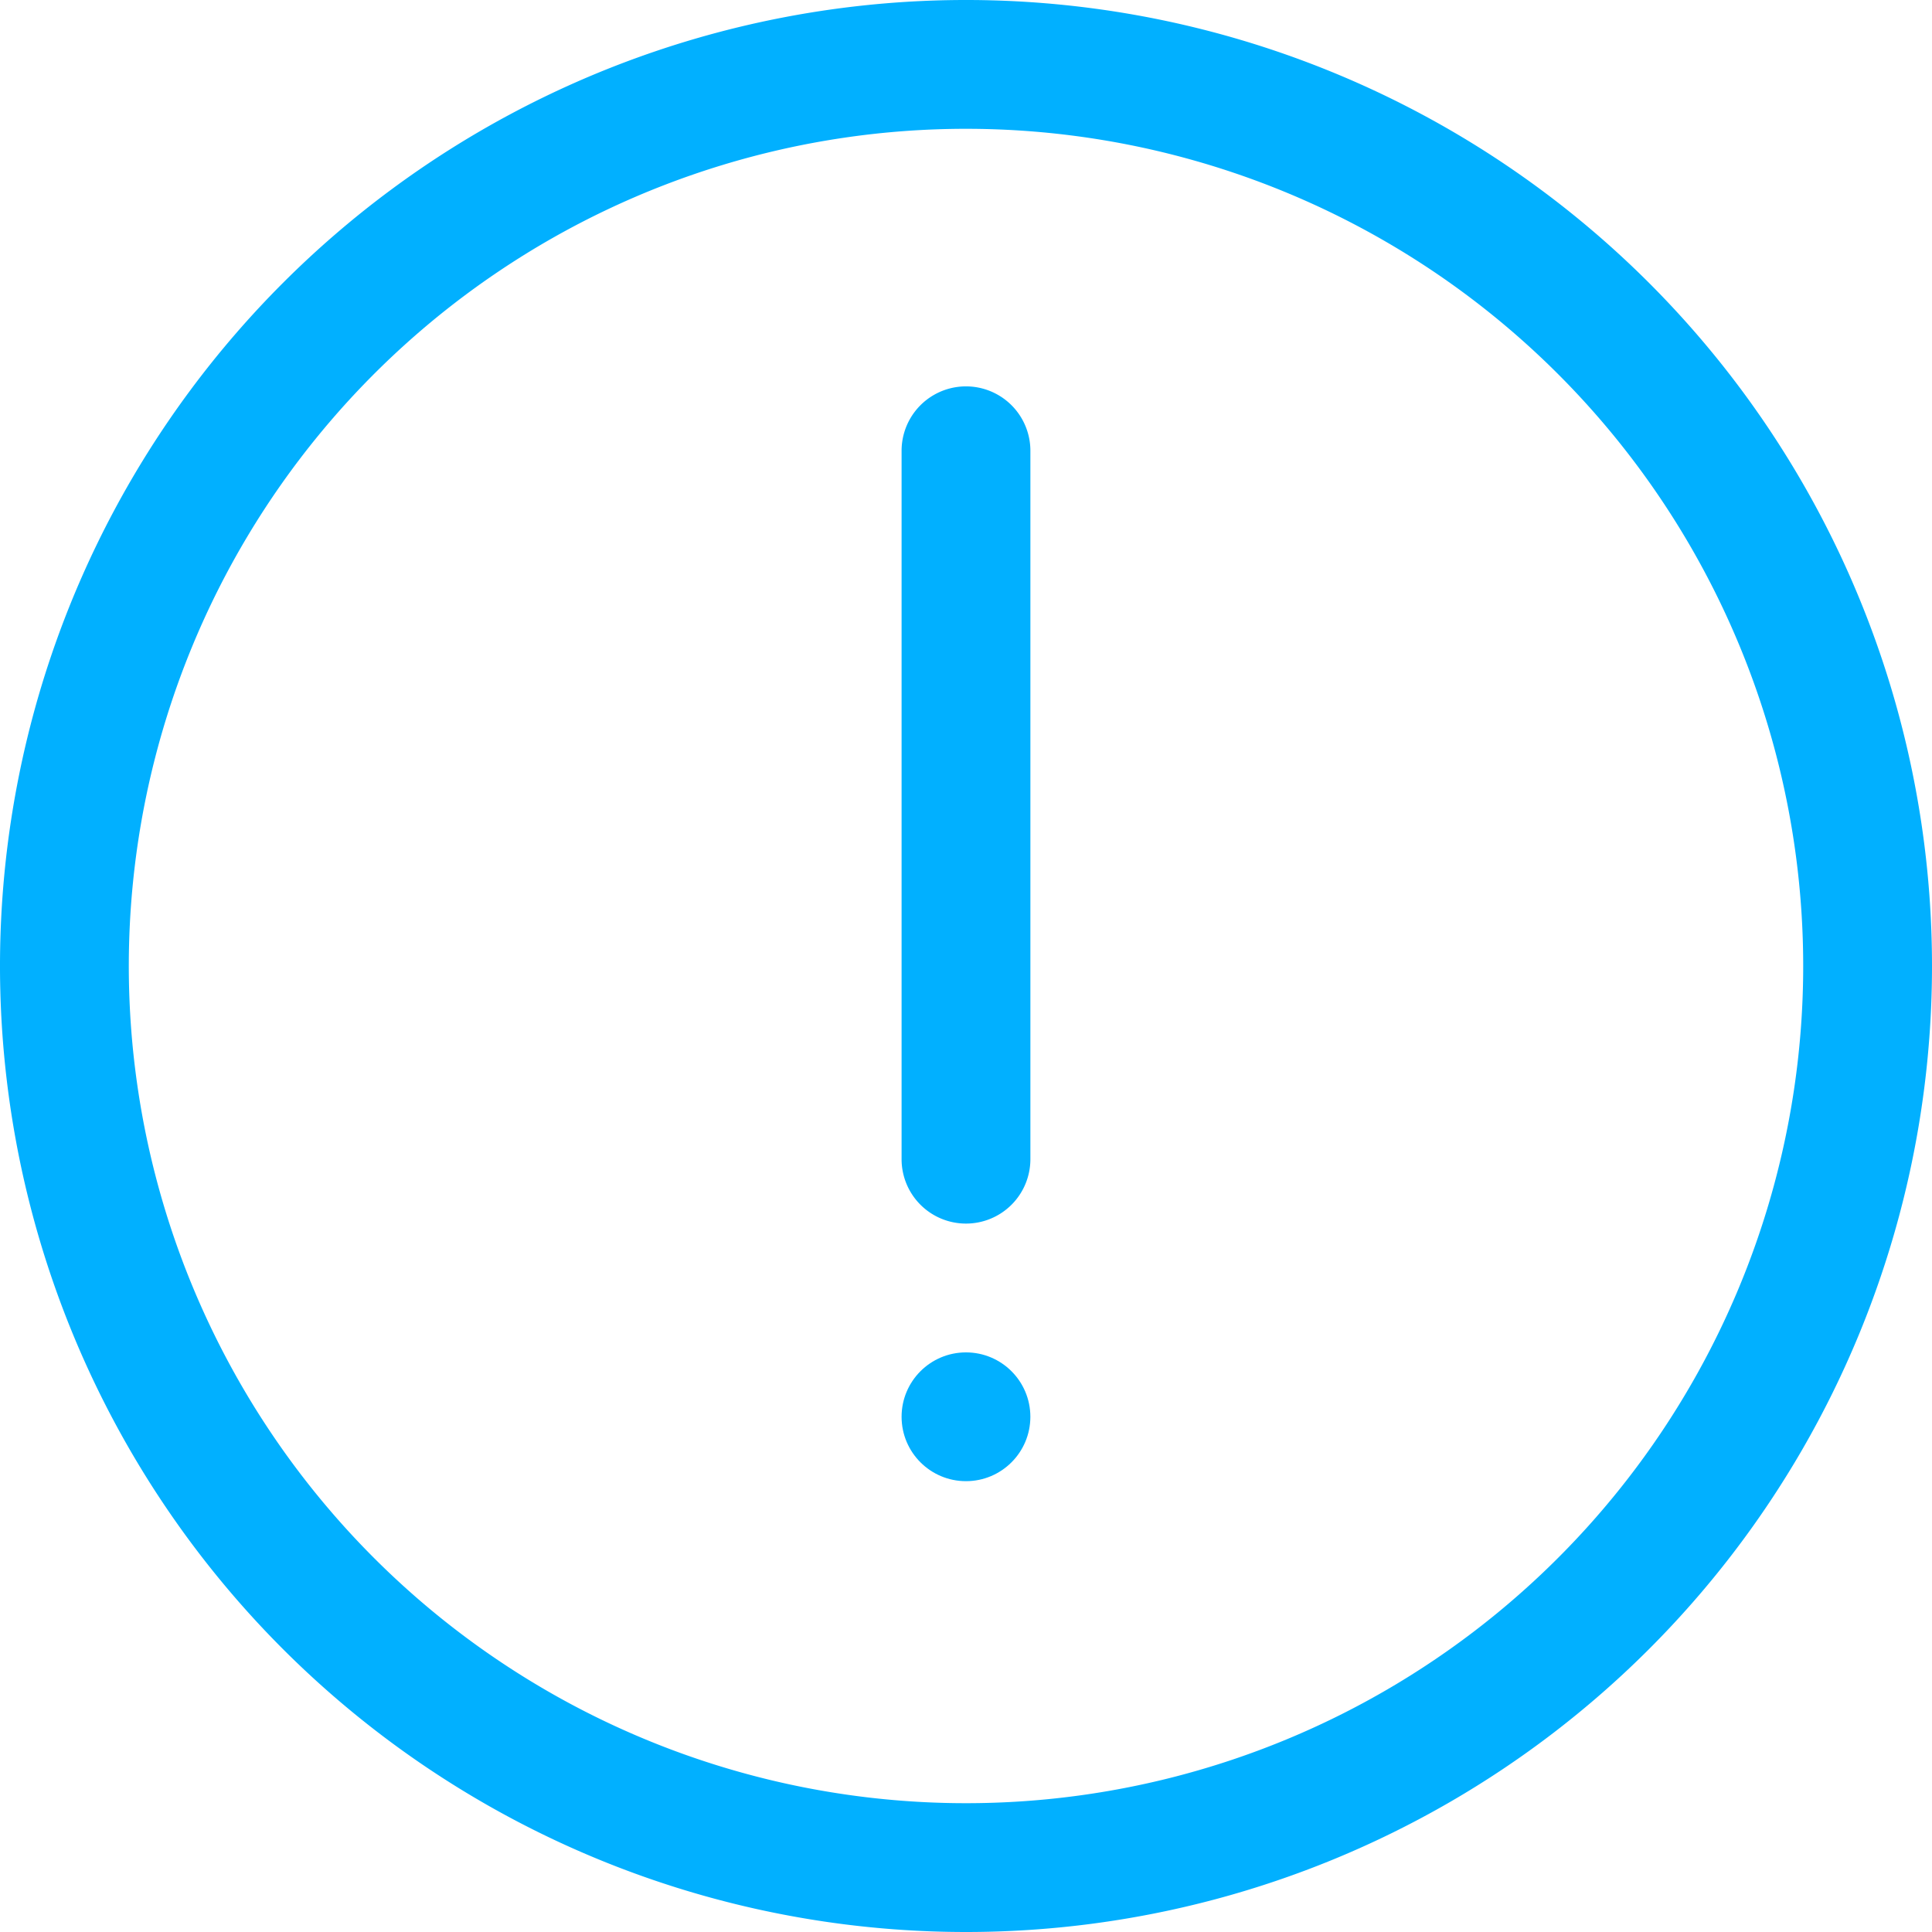 <svg xmlns="http://www.w3.org/2000/svg" width="75.552" height="75.552" viewBox="0 0 75.552 75.552">
  <g id="_042-Exclamation" data-name="042-Exclamation" transform="translate(0 0)">
    <path id="Path_25119" data-name="Path 25119" d="M38.776,76.552A37.776,37.776,0,1,1,76.552,38.776,37.776,37.776,0,0,1,38.776,76.552Zm0-70.515A32.739,32.739,0,1,0,71.515,38.776,32.739,32.739,0,0,0,38.776,6.037Z" transform="translate(-1 -1)" fill="#01b0ff"/>
    <path id="Path_25120" data-name="Path 25120" d="M17.518,39.739A2.518,2.518,0,0,1,15,37.221V9.518a2.518,2.518,0,1,1,5.037,0v27.7A2.518,2.518,0,0,1,17.518,39.739Z" transform="translate(20.257 8.11)" fill="#01b0ff"/>
    <circle id="Ellipse_18" data-name="Ellipse 18" cx="2.518" cy="2.518" r="2.518" transform="translate(35.257 52.886)" fill="#01b0ff"/>
  </g>
</svg>
